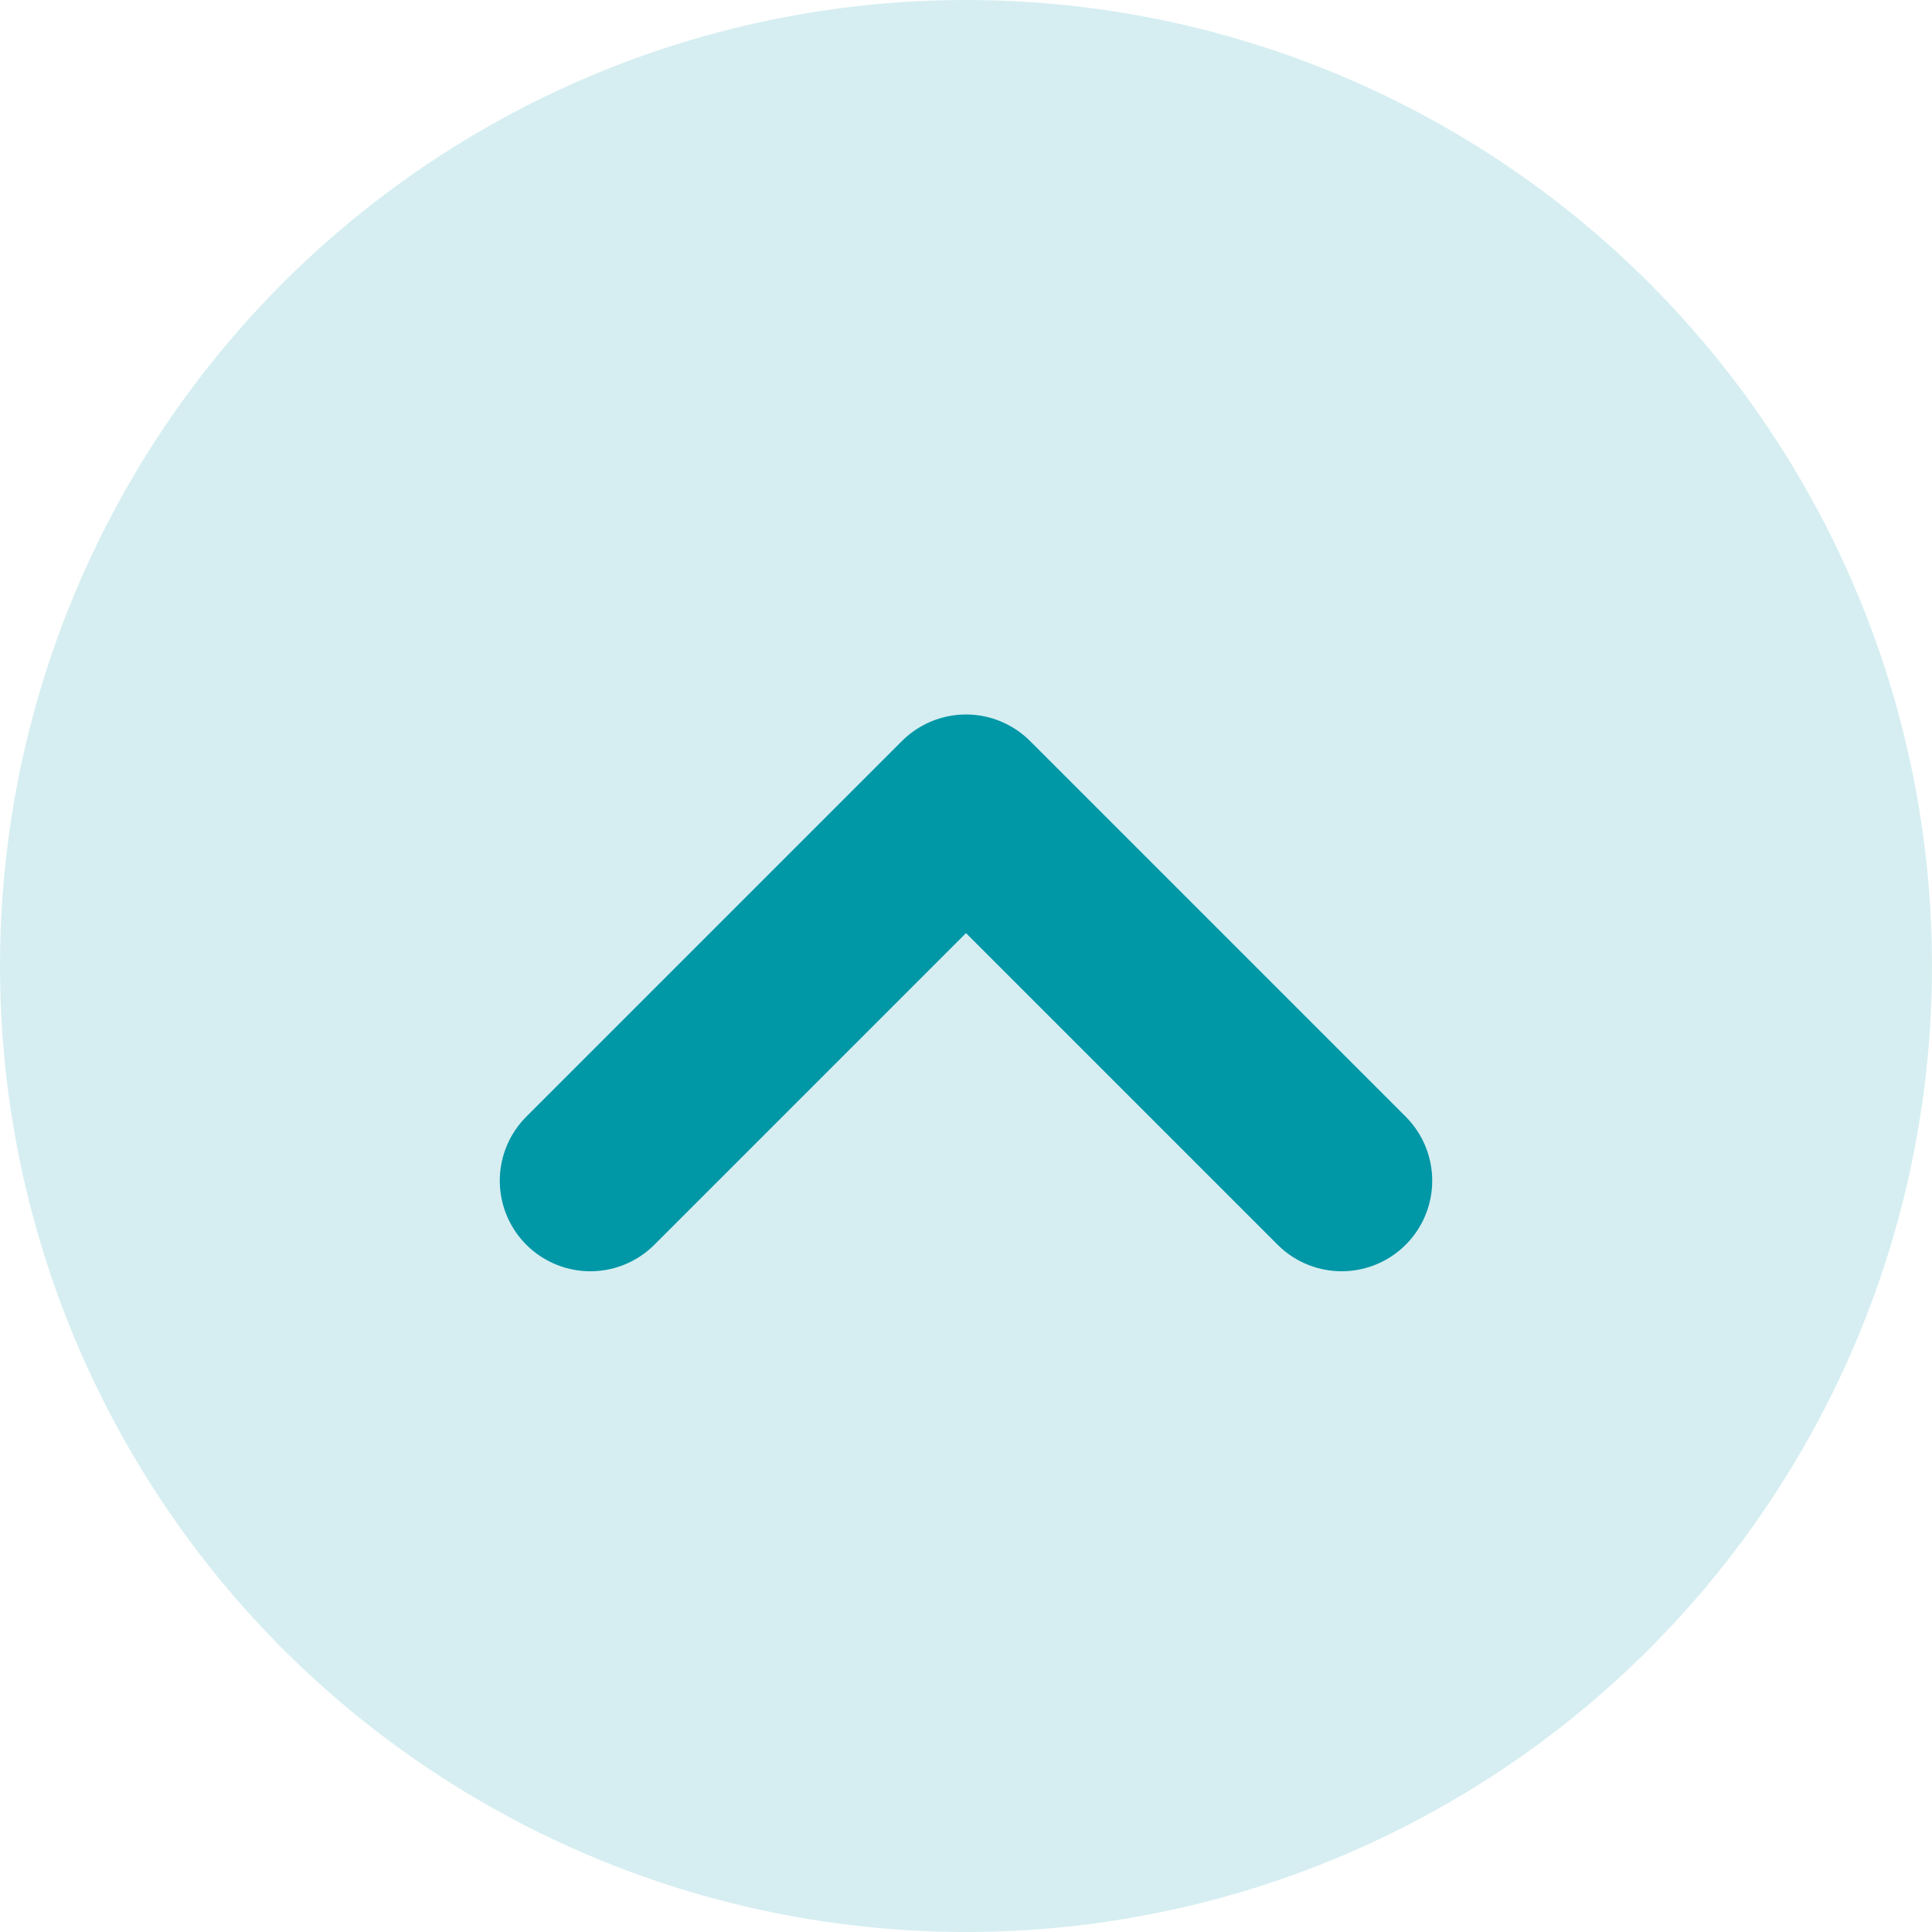 <svg width="16" height="16" viewBox="0 0 16 16" fill="none" xmlns="http://www.w3.org/2000/svg">
<circle cx="8" cy="8" r="8" fill="#D6EEF1"/>
<path d="M4.889 9.778L8 6.667L11.111 9.778" stroke="#0097A7" stroke-width="1.5" stroke-linecap="round" stroke-linejoin="round"/>
</svg>
